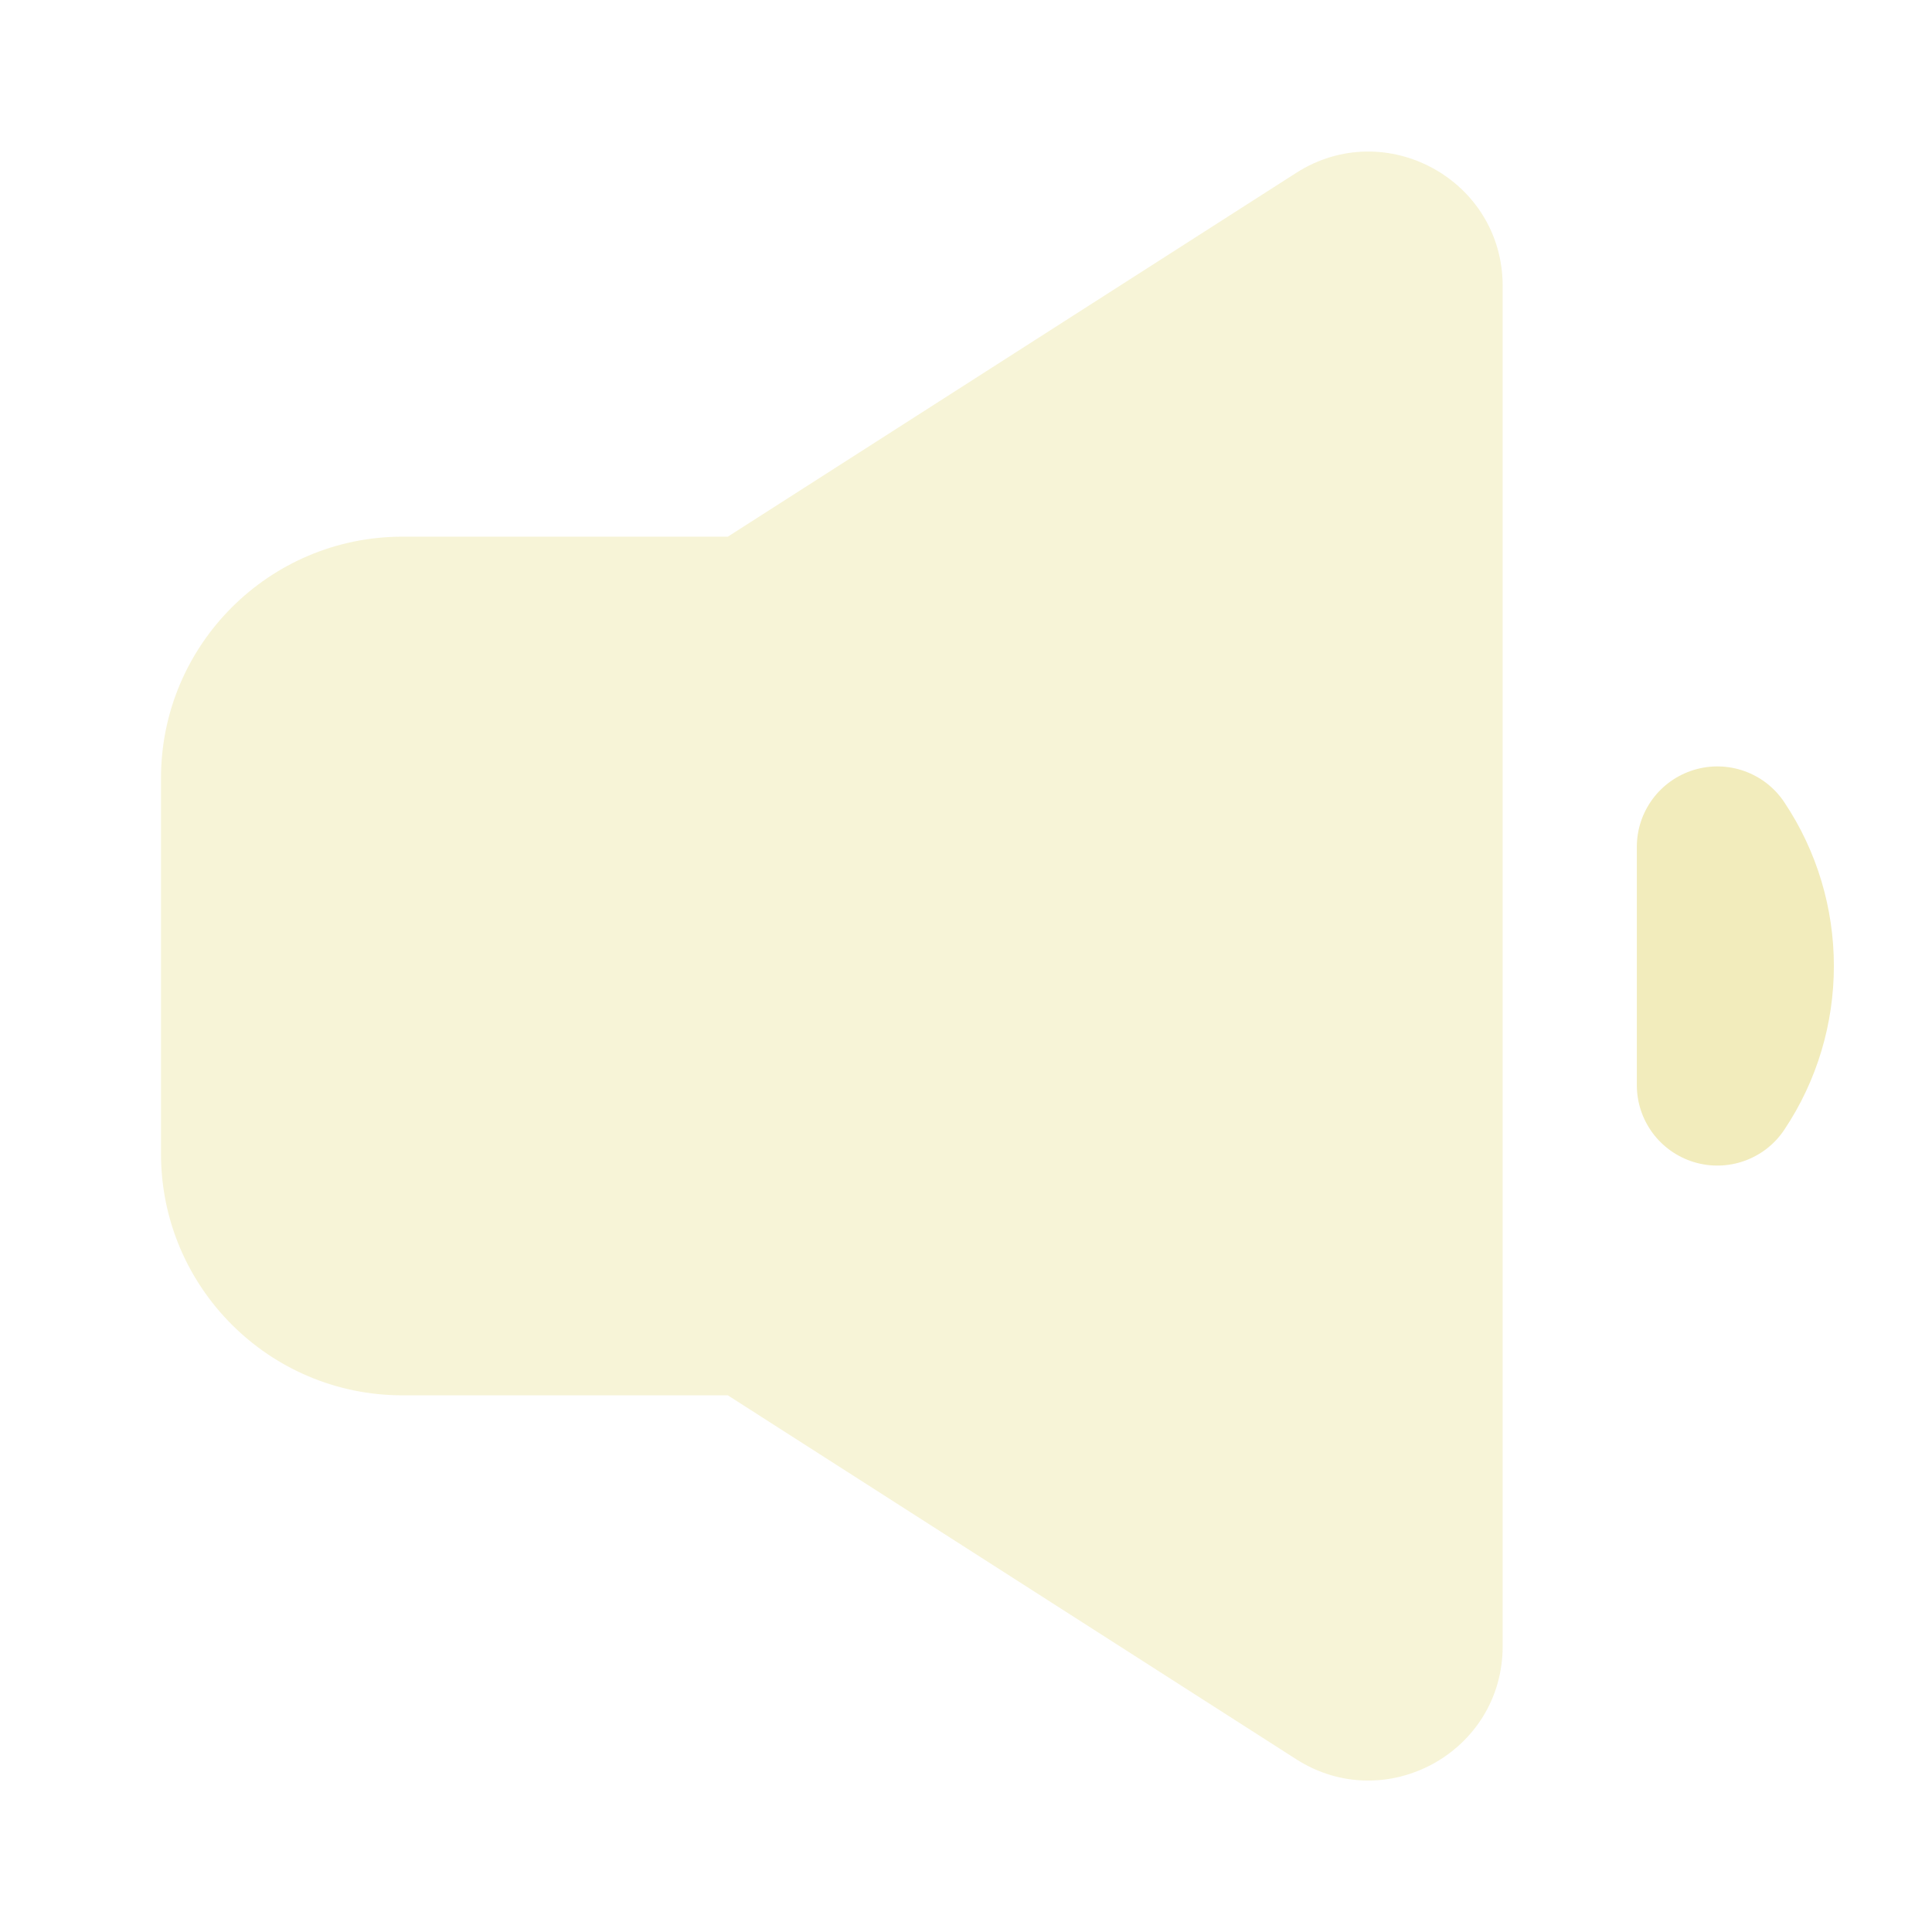 <svg xmlns="http://www.w3.org/2000/svg" xmlns:xlink="http://www.w3.org/1999/xlink" x="0px" y="0px" width="18px" height="18px" viewBox="0 0 18 18"><path fill-rule="evenodd" clip-rule="evenodd" d="M12.076 1.611C12.907 1.079 14 1.675 14 2.664V15.337C14 16.326 12.907 16.922 12.076 16.39L6.781 13H3.75C2.508 13 1.5 11.992 1.5 10.75V7.25C1.5 6.008 2.508 5 3.75 5H6.781L12.076 1.611Z" fill="#f2ecbc" fill-opacity="0.6" data-color="color-2"></path> <path fill-rule="evenodd" clip-rule="evenodd" d="M15.782 7.173C16.098 7.077 16.44 7.199 16.623 7.473C17.24 8.395 17.24 9.605 16.623 10.527C16.44 10.801 16.098 10.923 15.782 10.827C15.466 10.731 15.25 10.44 15.25 10.11V7.89C15.25 7.56 15.466 7.269 15.782 7.173Z" fill="#f2ecbc"></path></svg>
